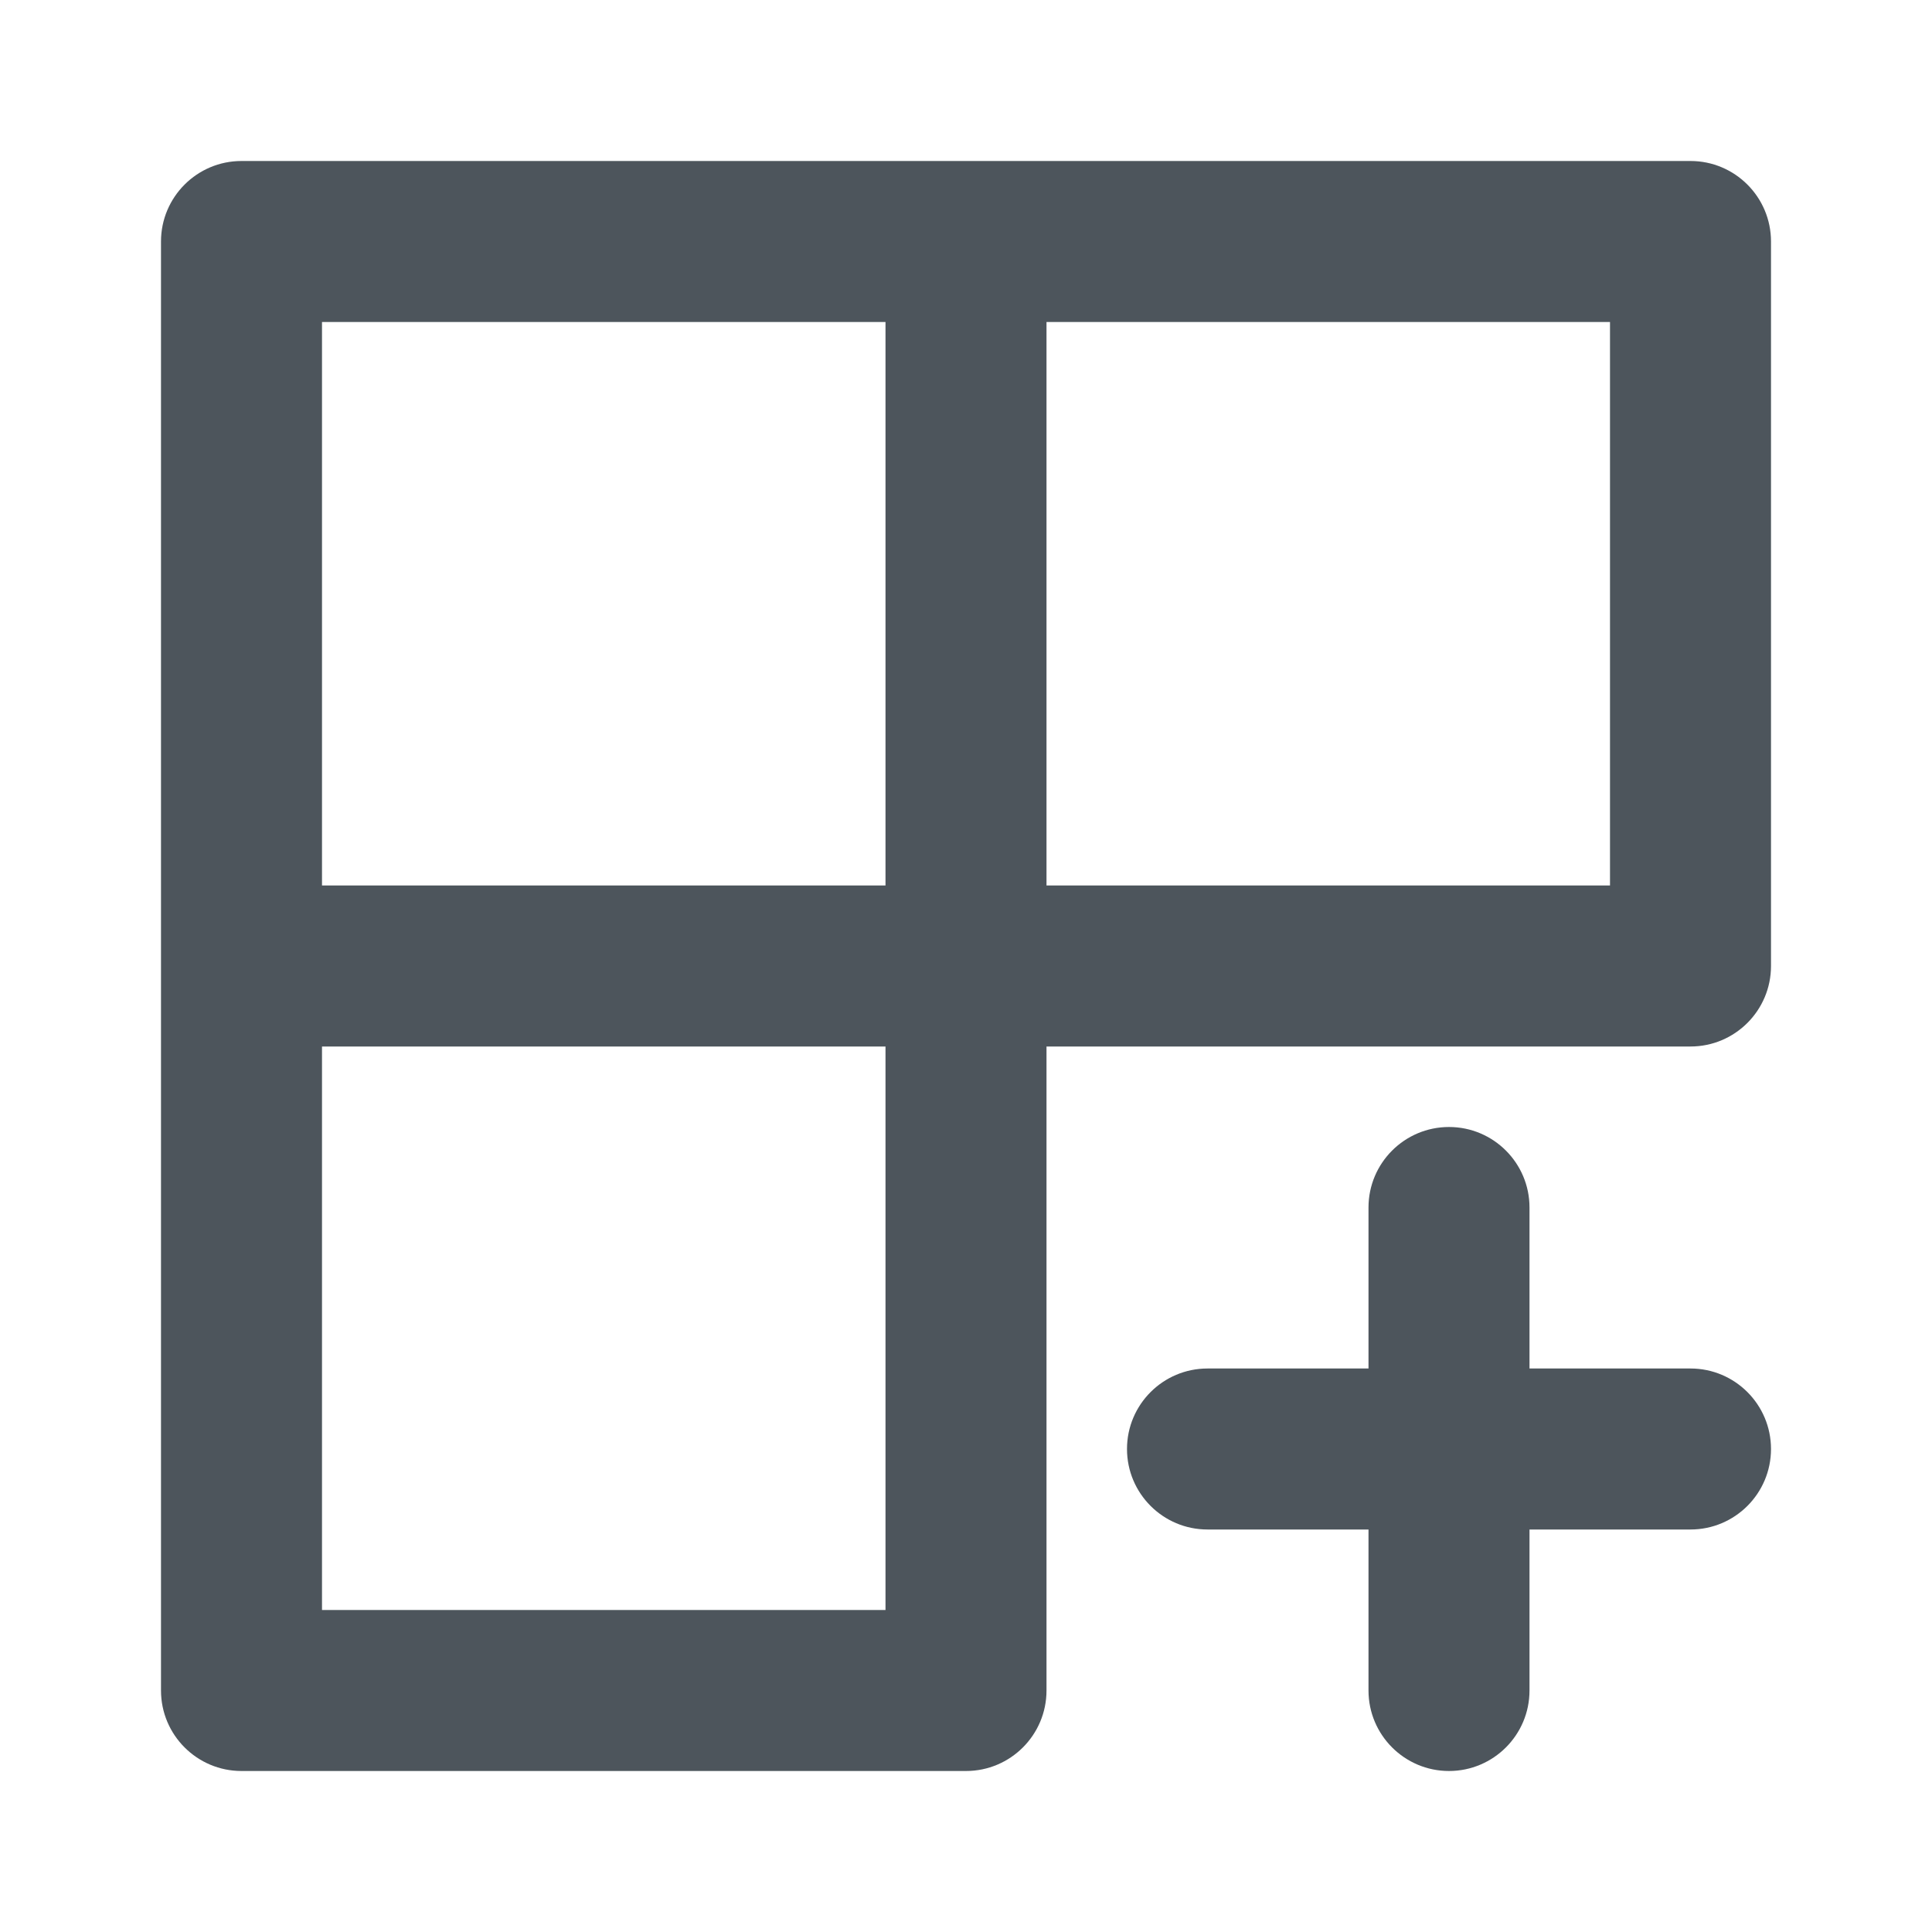 <svg width="24" height="24" viewBox="0 0 24 24" fill="none" xmlns="http://www.w3.org/2000/svg">
<path fill-rule="evenodd" clip-rule="evenodd" d="M4 11V4H11V11H4ZM13 13V21C13 21.552 12.552 22 12 22H3C2.448 22 2 21.552 2 21V12V3C2 2.448 2.448 2 3 2H12H21C21.552 2 22 2.448 22 3V12C22 12.552 21.552 13 21 13H13ZM13 11H20V4H13V11ZM4 13H11V20H4V13ZM18 14C18.552 14 19 14.448 19 15V17H21C21.552 17 22 17.448 22 18C22 18.552 21.552 19 21 19H19V21C19 21.552 18.552 22 18 22C17.448 22 17 21.552 17 21V19H15C14.448 19 14 18.552 14 18C14 17.448 14.448 17 15 17H17V15C17 14.448 17.448 14 18 14Z" fill="#4D555C"/>
</svg>
